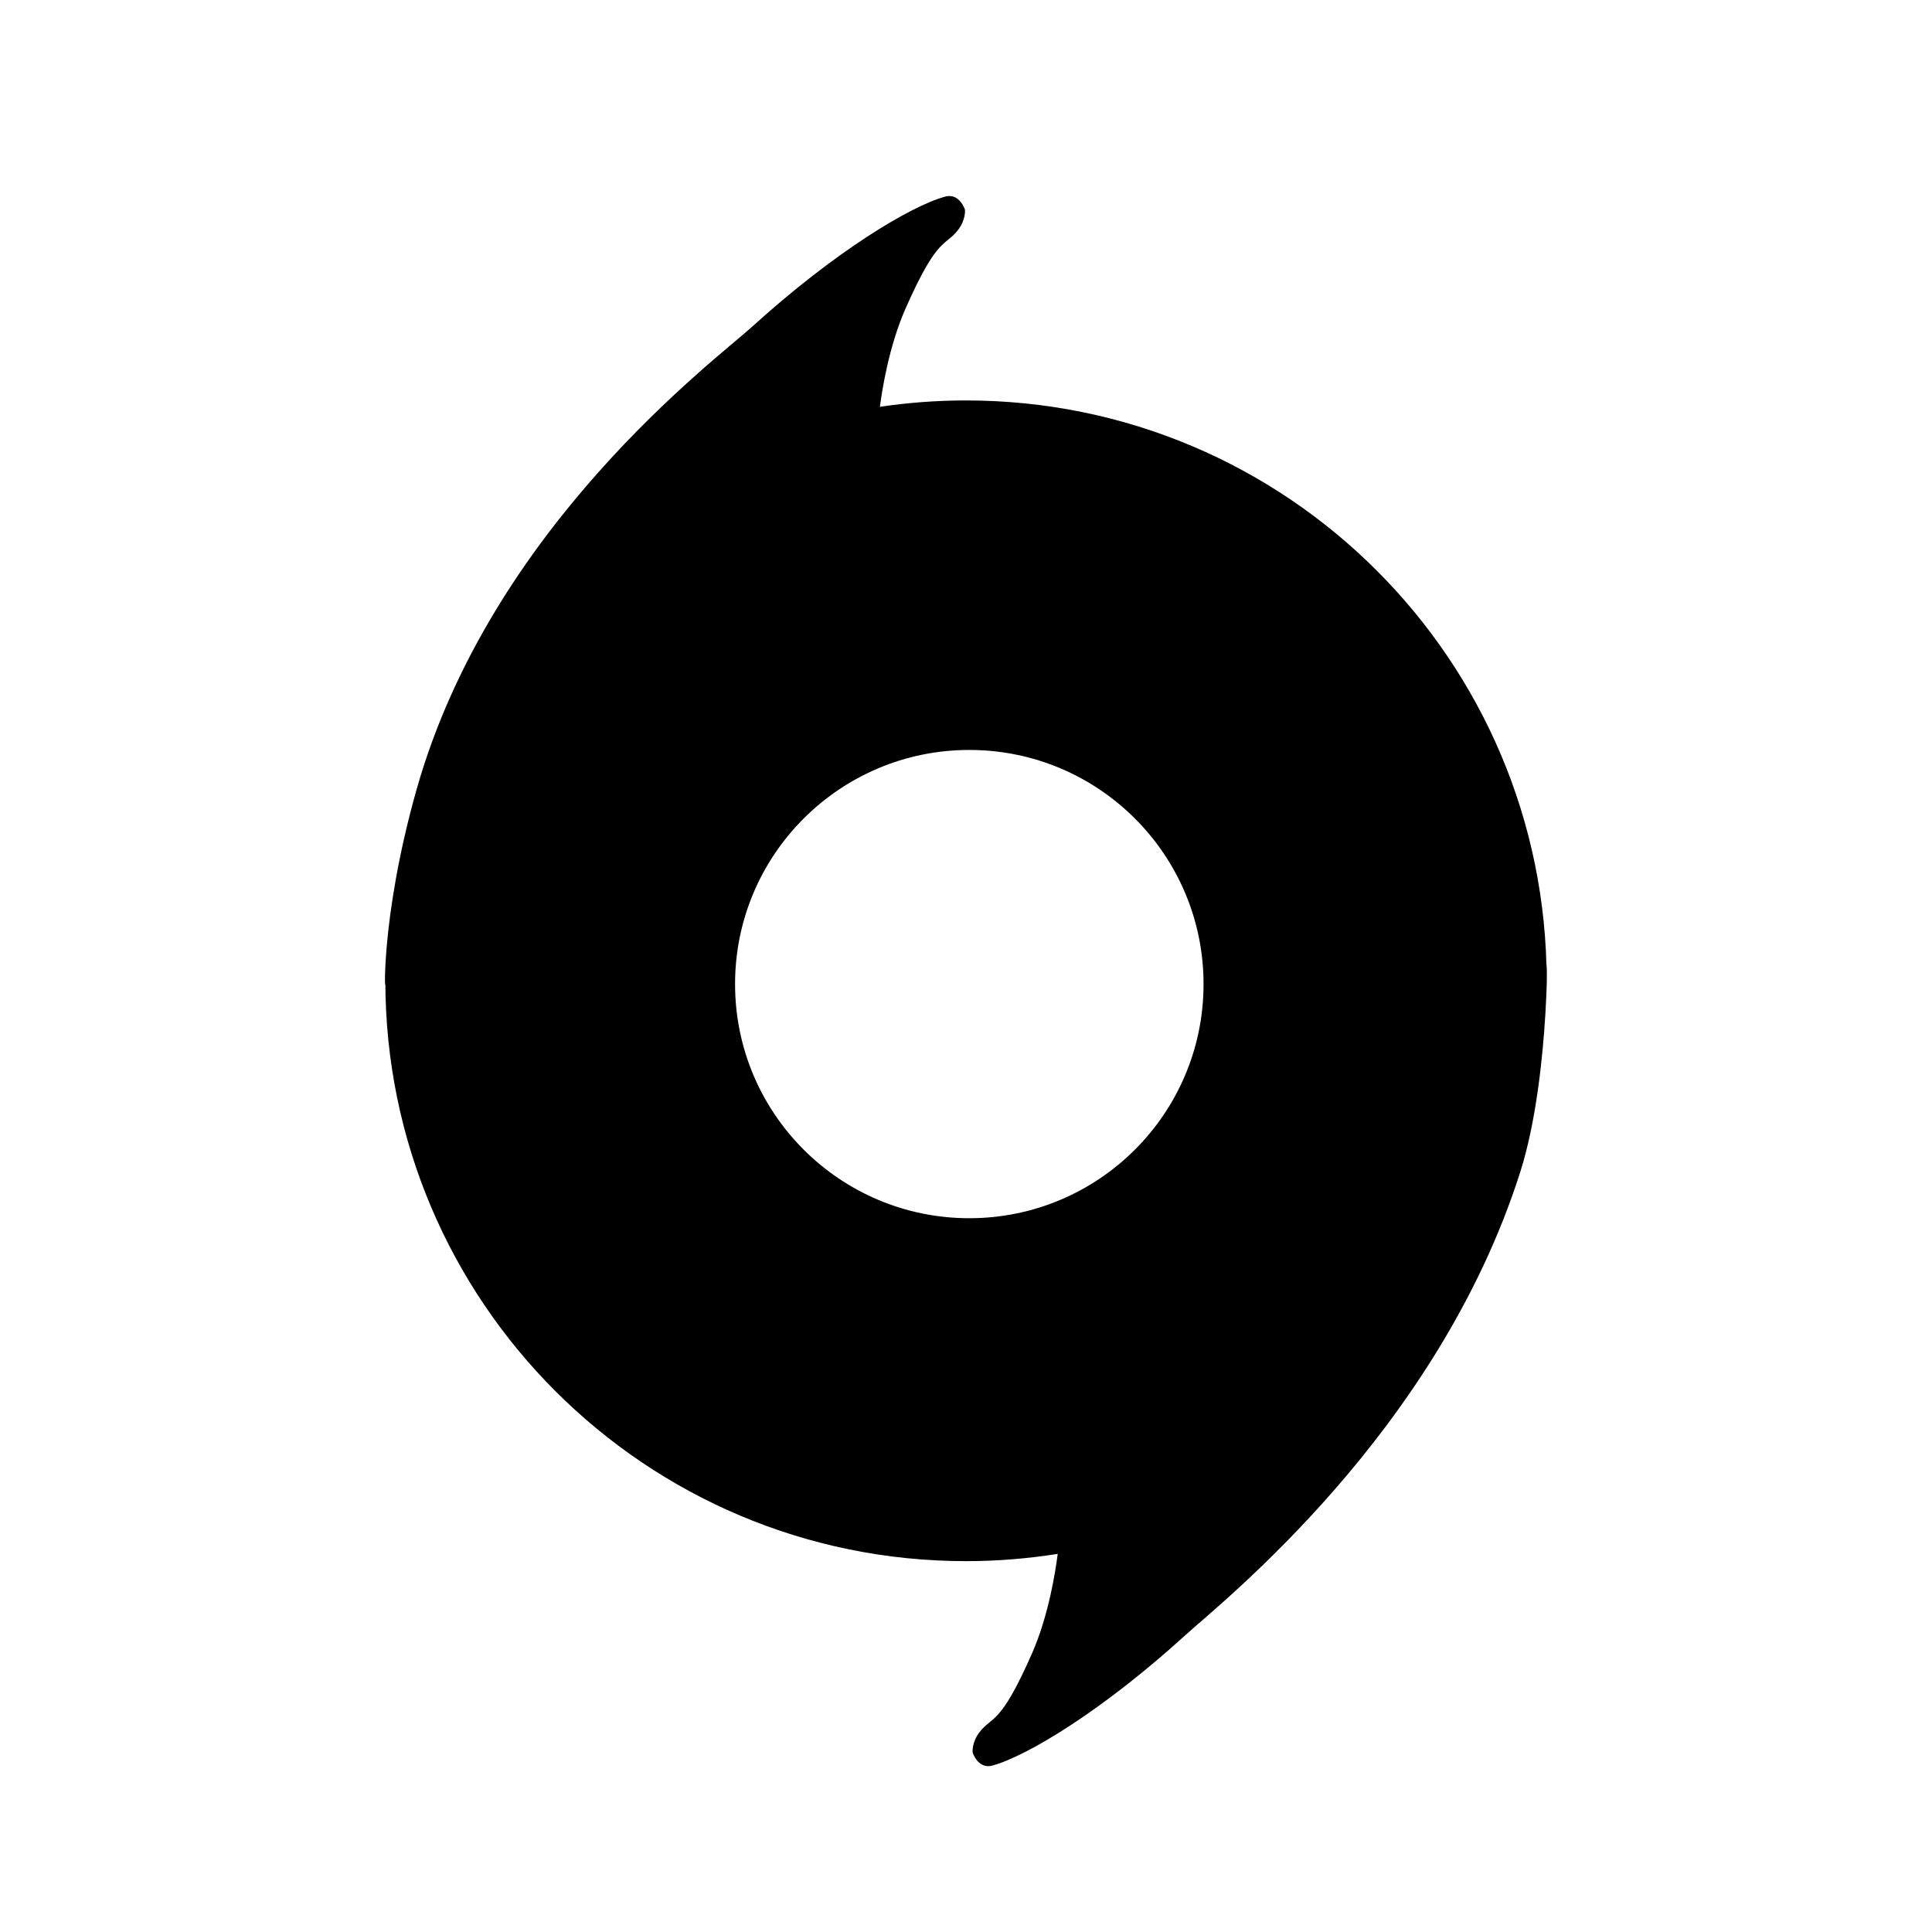 <svg xmlns="http://www.w3.org/2000/svg" xmlns:xlink="http://www.w3.org/1999/xlink" preserveAspectRatio="xMidYMid" width="64" height="64" viewBox="0 0 64 64">
  <path fill-rule="evenodd" d="M32.109,24.843 C36.395,24.843 39.869,28.316 39.869,32.599 C39.869,36.882 36.395,40.355 32.109,40.355 C27.824,40.355 24.350,36.882 24.350,32.599 C24.350,28.316 27.824,24.843 32.109,24.843 ZM50.360,38.825 C47.616,47.441 40.485,53.057 39.261,54.172 C36.550,56.641 34.044,58.165 32.874,58.487 C32.402,58.617 32.219,58.061 32.219,58.050 C32.219,58.050 32.186,57.729 32.437,57.395 C32.870,56.820 33.111,57.216 34.186,54.773 C34.747,53.498 34.972,52.001 35.038,51.474 C34.048,51.631 33.034,51.715 32.000,51.715 C21.377,51.715 12.765,43.107 12.765,32.490 C12.765,33.319 12.559,30.543 13.798,26.159 C16.257,17.463 23.688,11.938 24.914,10.824 C27.628,8.358 30.138,6.835 31.309,6.513 C31.782,6.383 31.965,6.939 31.966,6.949 C31.966,6.949 31.999,7.270 31.747,7.604 C31.314,8.178 31.072,7.783 29.996,10.224 C29.448,11.467 29.220,12.917 29.148,13.476 C30.079,13.338 31.031,13.265 32.000,13.265 C42.623,13.265 51.235,21.872 51.235,32.490 C51.235,30.235 51.417,35.508 50.360,38.825 Z"/>
</svg>
